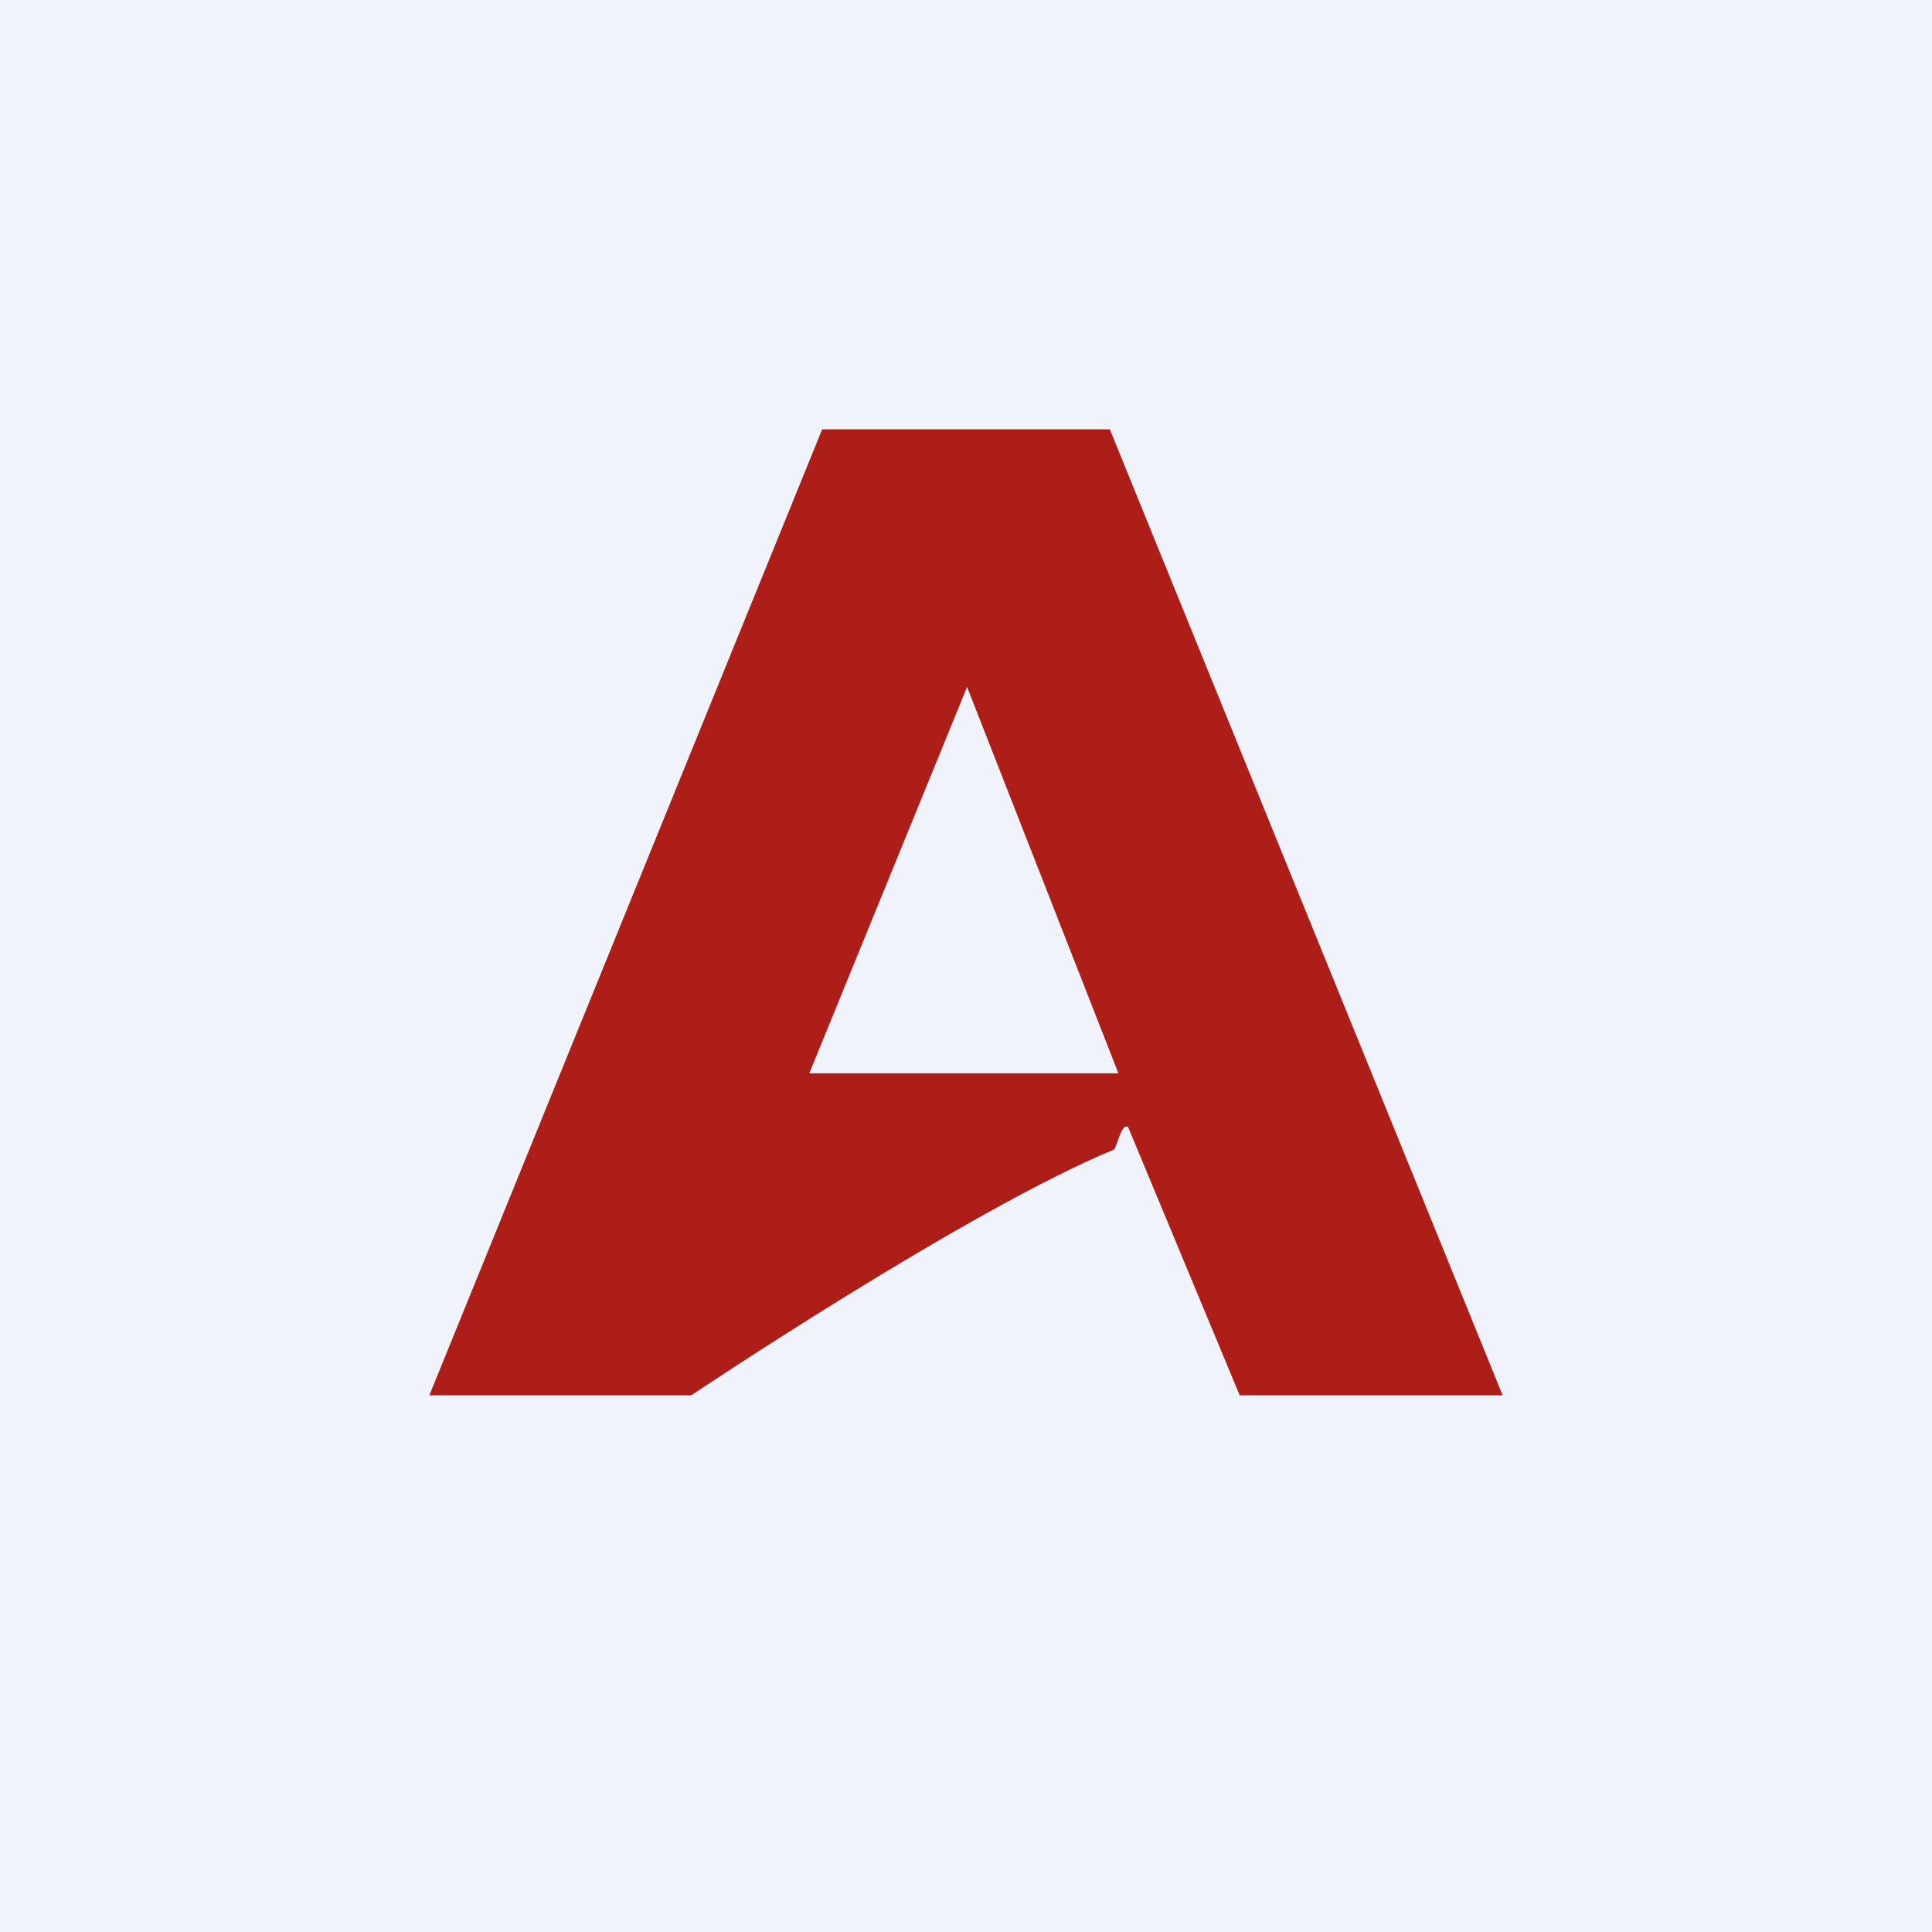 <!-- by TradingView --><svg width="18" height="18" viewBox="0 0 18 18" xmlns="http://www.w3.org/2000/svg"><path fill="#F0F3FA" d="M0 0h18v18H0z"/><path d="m14 13-3.66-9H7.66L4 13h2.44s2.58-1.73 3.94-2.29c.03-.04.07-.25.13-.21l1.04 2.5H14Zm-3.58-3H7.54l1.47-3.6 1.41 3.6Z" fill="#AD1E19"/></svg>